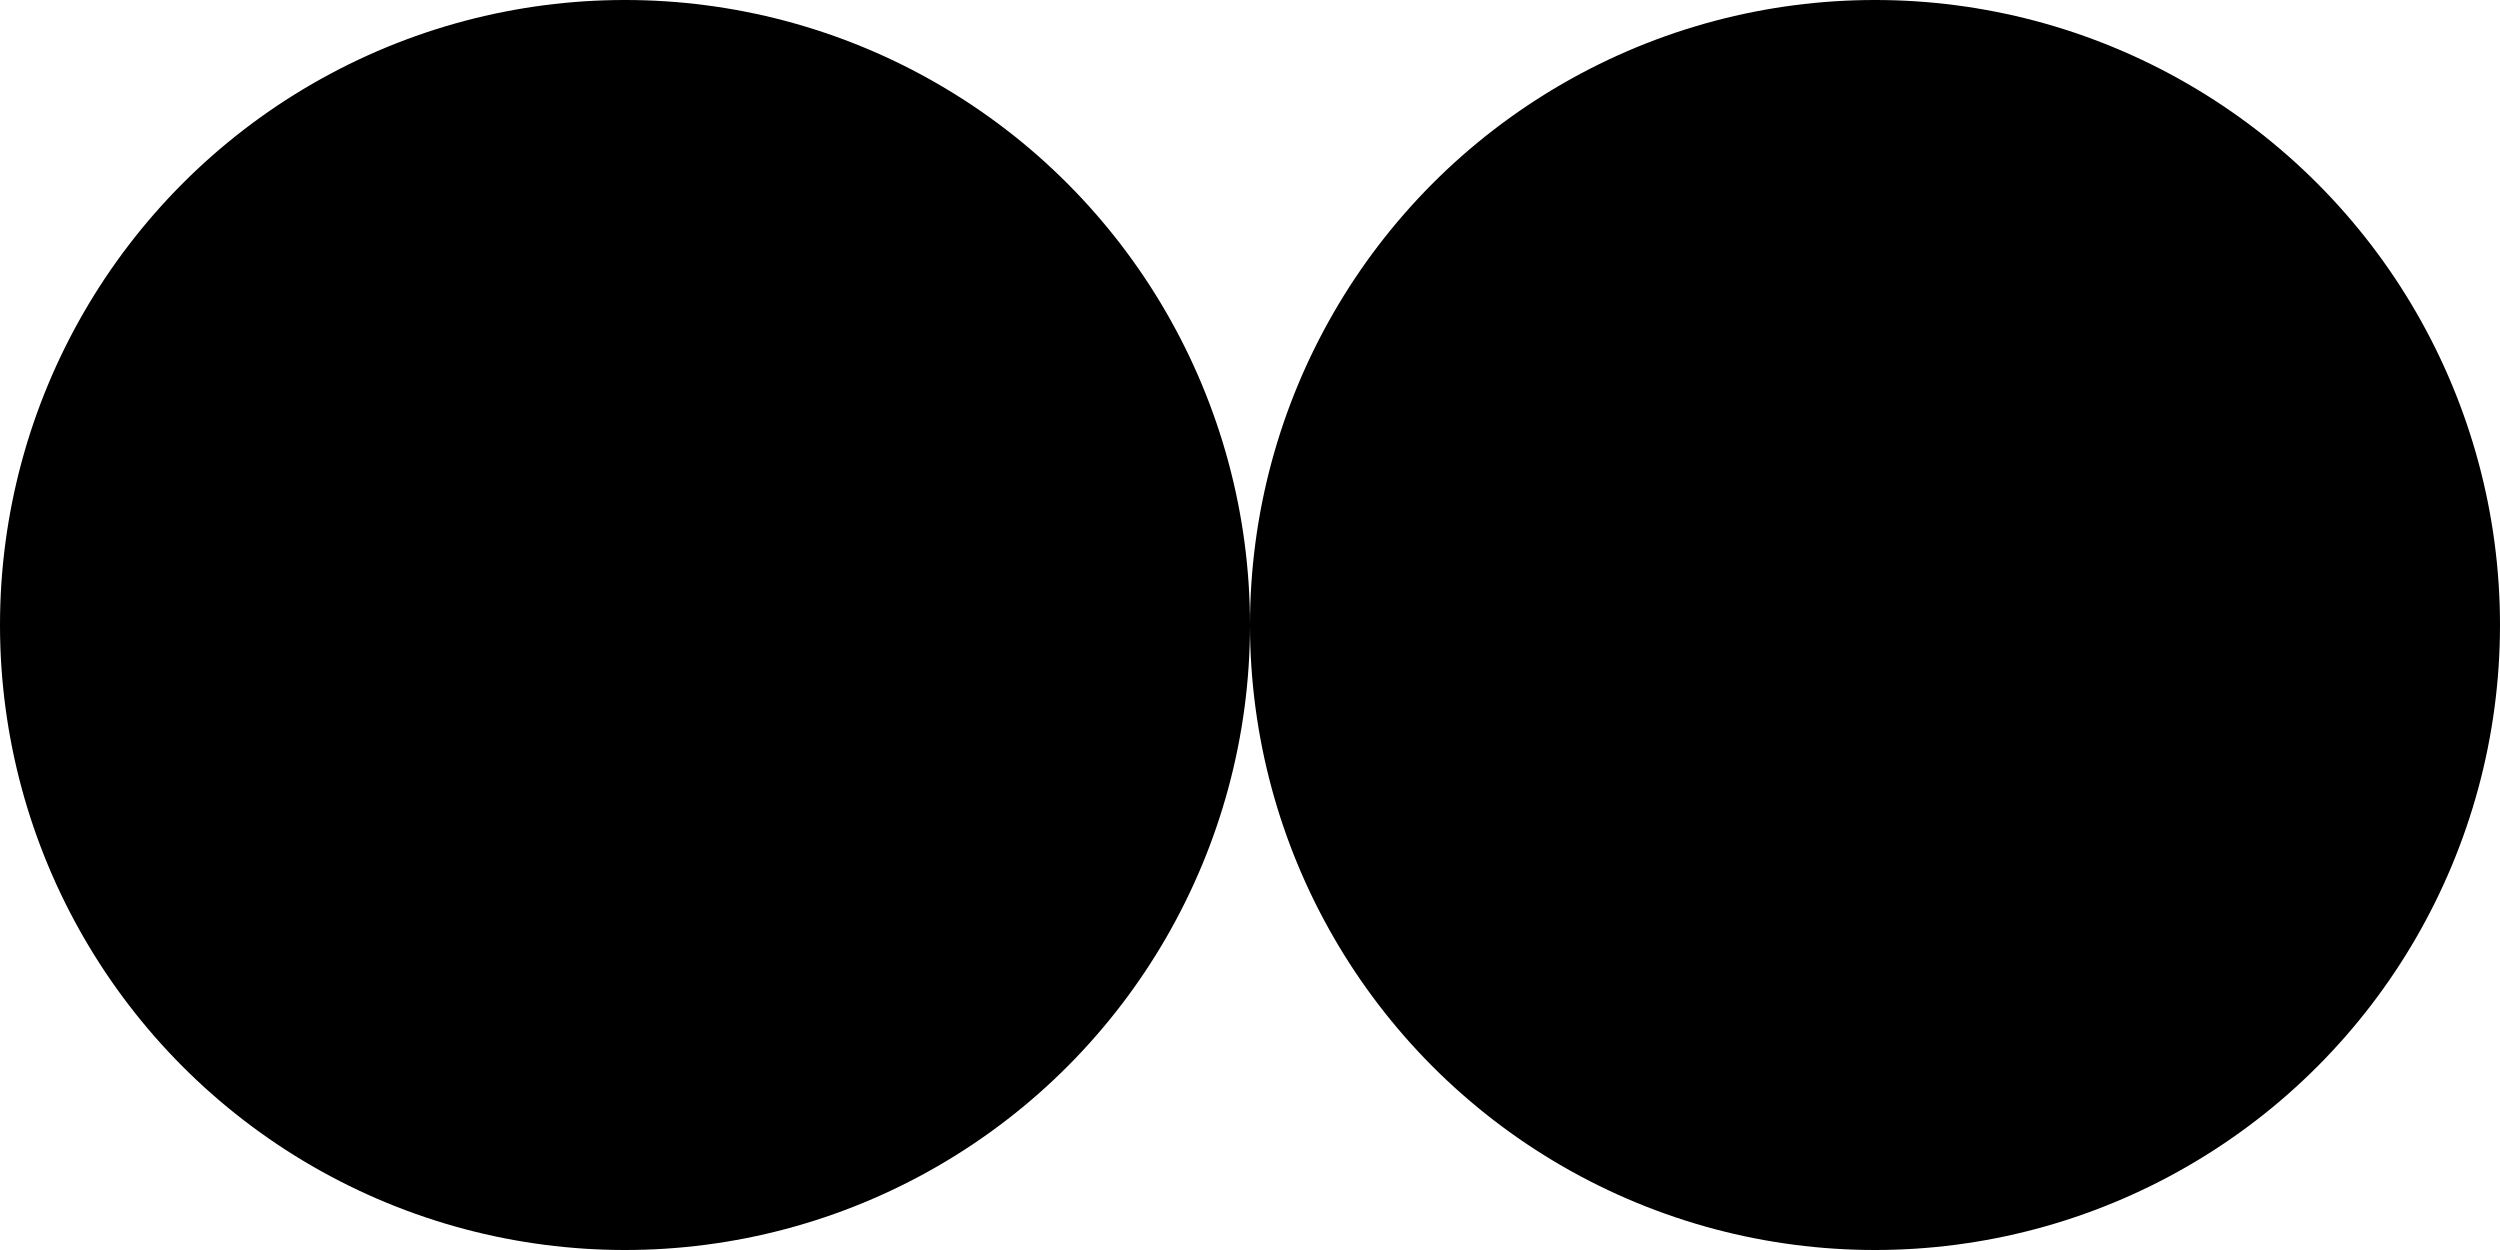<?xml version="1.0" encoding="UTF-8"?>
<!DOCTYPE svg PUBLIC "-//W3C//DTD SVG 1.1//EN" "http://www.w3.org/Graphics/SVG/1.1/DTD/svg11.dtd">
<svg width="16px" height="8px" version="1.1" xmlns="http://www.w3.org/2000/svg">
	<g fill="${wc_ui_color_medForeground}" style="stroke-width:0.5;stroke:${std_color_lines};">
		<circle cx="4" cy="4" r="3.75"/>
		<circle cx="12" cy="4" r="3.75"/>
	</g>
</svg>